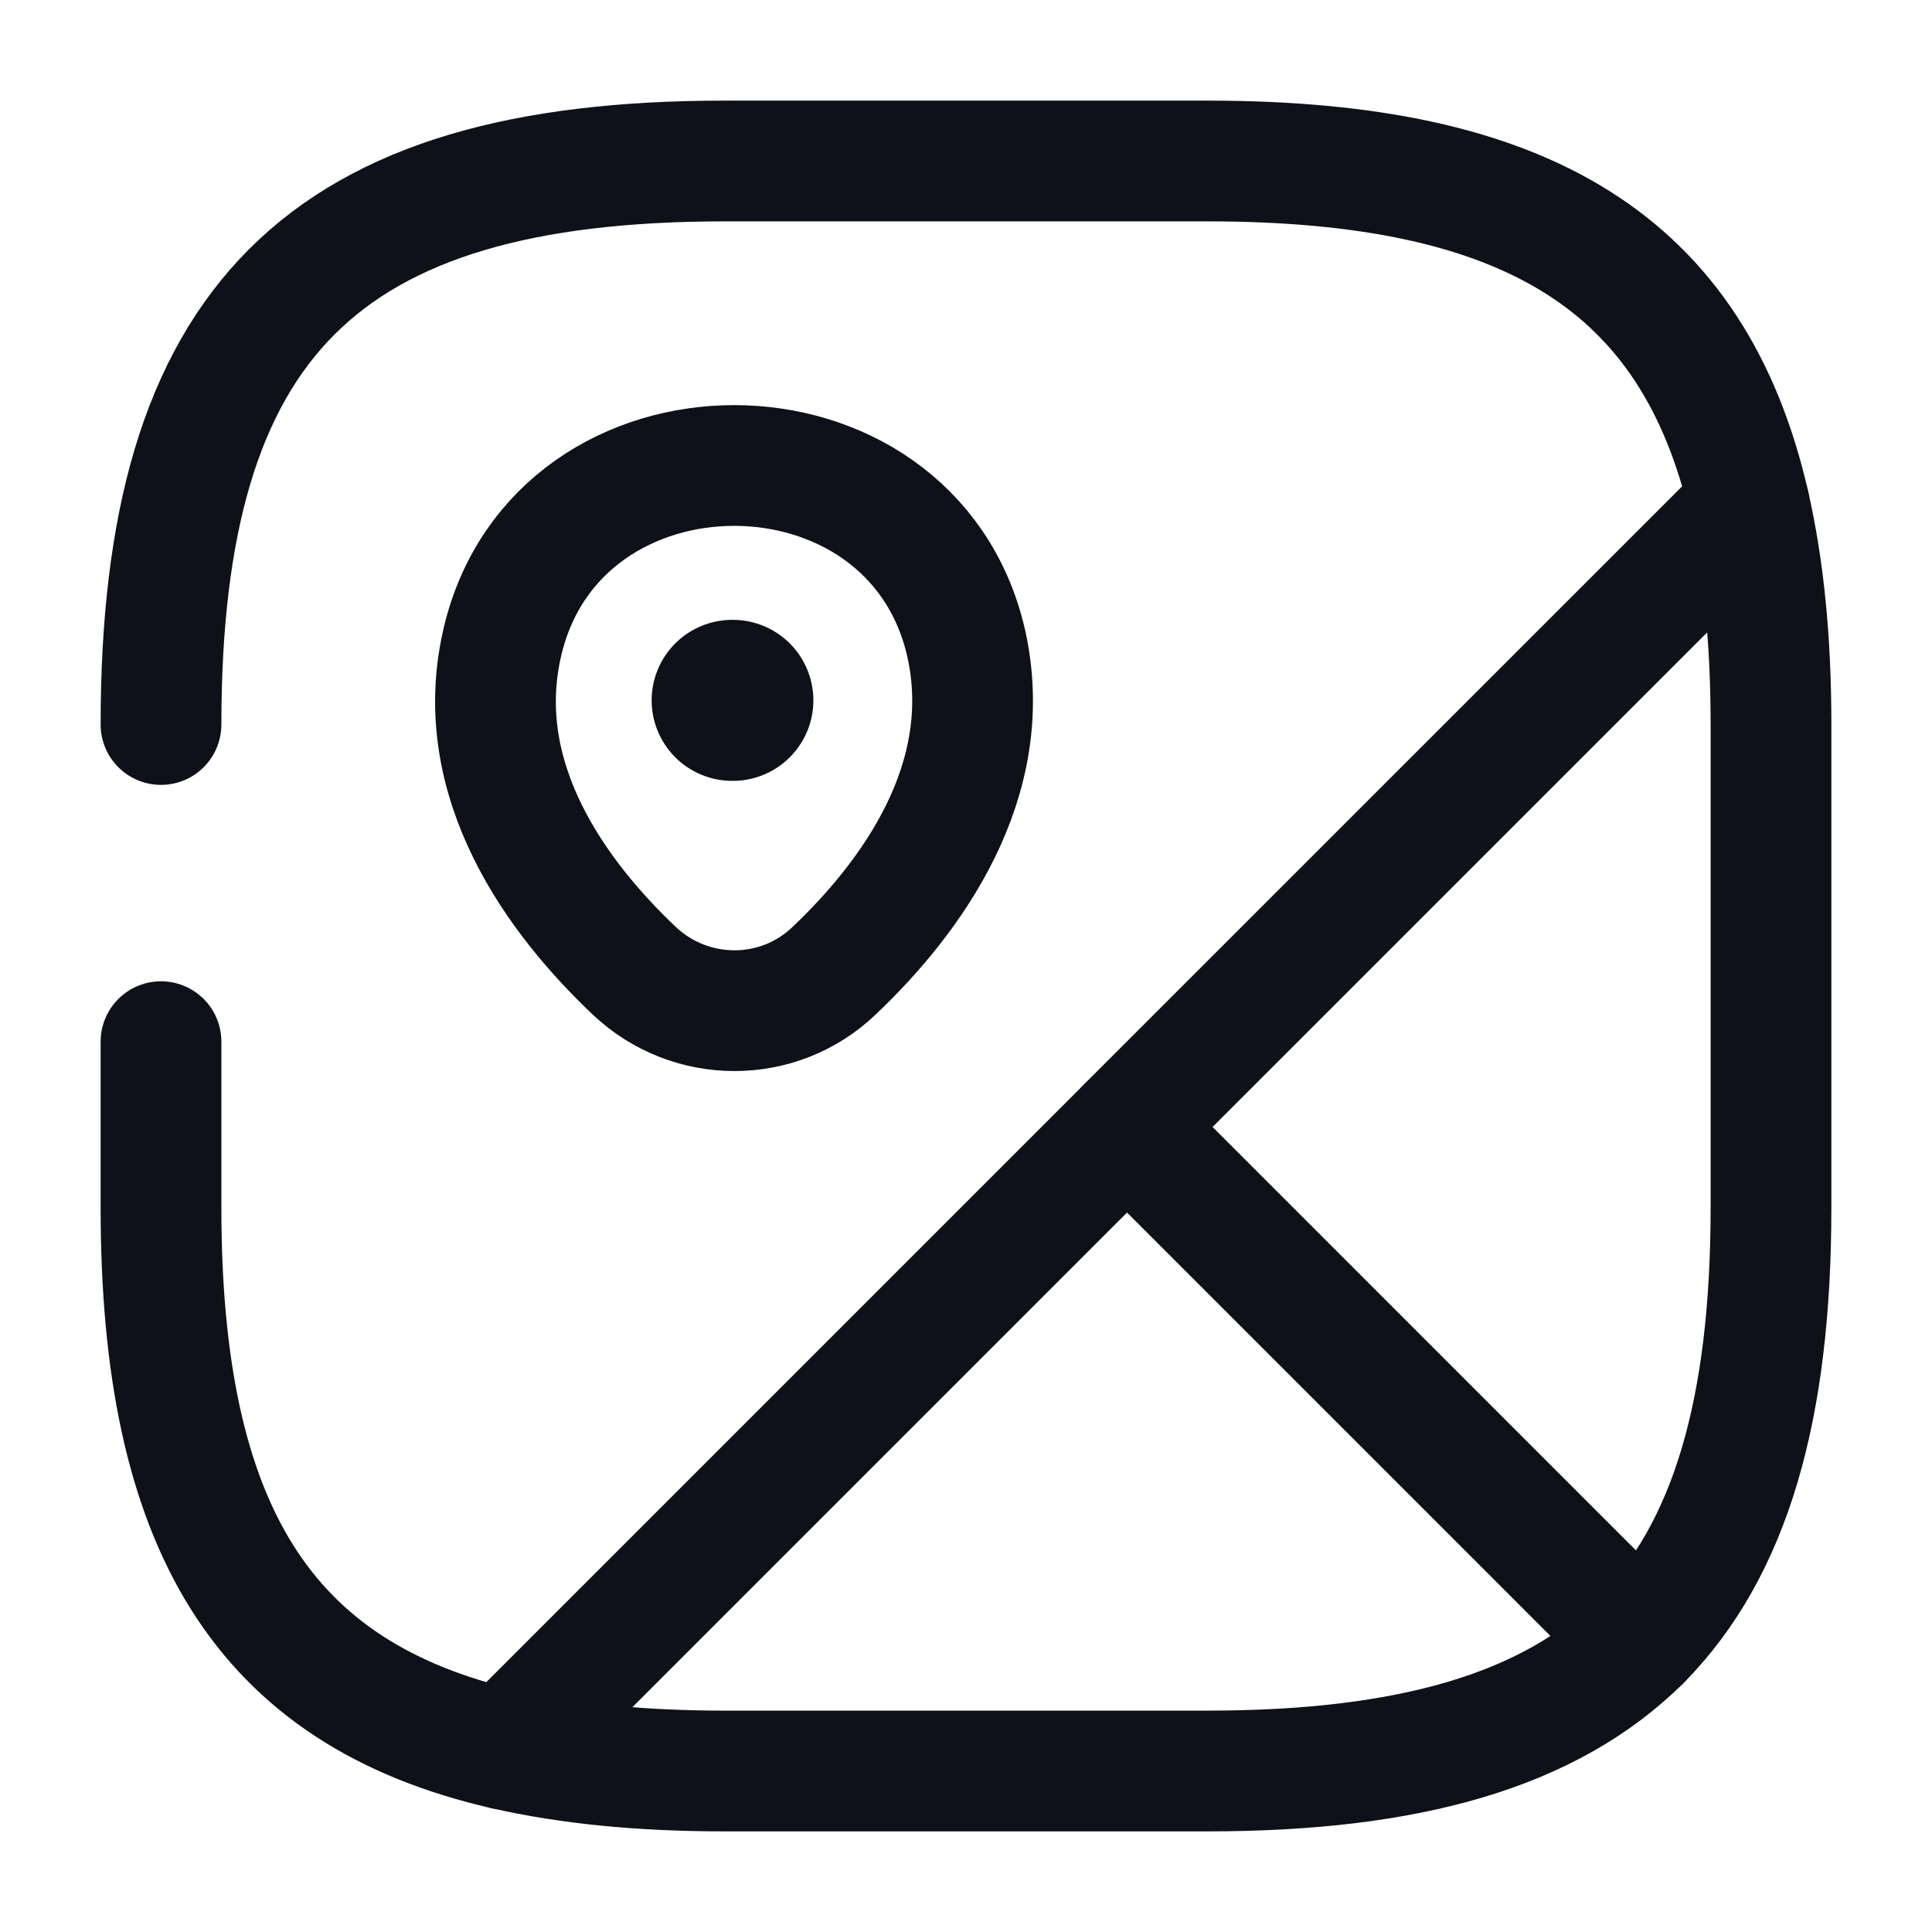 <svg width="24" height="24" viewBox="0 0 24 24" fill="none" xmlns="http://www.w3.org/2000/svg">
<path d="M22 9V14.999C22 17.5 21.5 19.25 20.38 20.38L14 13.999L21.73 6.27C21.91 7.06 22 7.96 22 9Z" stroke="#0E1117" stroke-width="1.5" stroke-linecap="round" stroke-linejoin="round"/>
<path d="M2 9C2 4 4 2 9 2H15C18.96 2 21.04 3.26 21.73 6.27L6.27 21.73C3.26 21.04 2 18.96 2 15V12.94" stroke="#0E1117" stroke-width="1.5" stroke-linecap="round" stroke-linejoin="round"/>
<path d="M20.38 20.38C19.25 21.5 17.5 22 15 22H9C7.96 22 7.06 21.91 6.27 21.73L14 14L20.38 20.38Z" stroke="#0E1117" stroke-width="1.5" stroke-linecap="round" stroke-linejoin="round"/>
<path d="M6.24 7.98C6.92 5.05 11.32 5.05 12 7.98C12.39 9.7 11.31 11.16 10.36 12.06C9.67 12.72 8.58 12.72 7.88 12.06C6.93 11.16 5.84 9.7 6.24 7.98Z" stroke="#0E1117" stroke-width="1.5"/>
<path d="M9.095 8.7H9.104" stroke="#0E1117" stroke-width="2" stroke-linecap="round" stroke-linejoin="round"/>
</svg>
